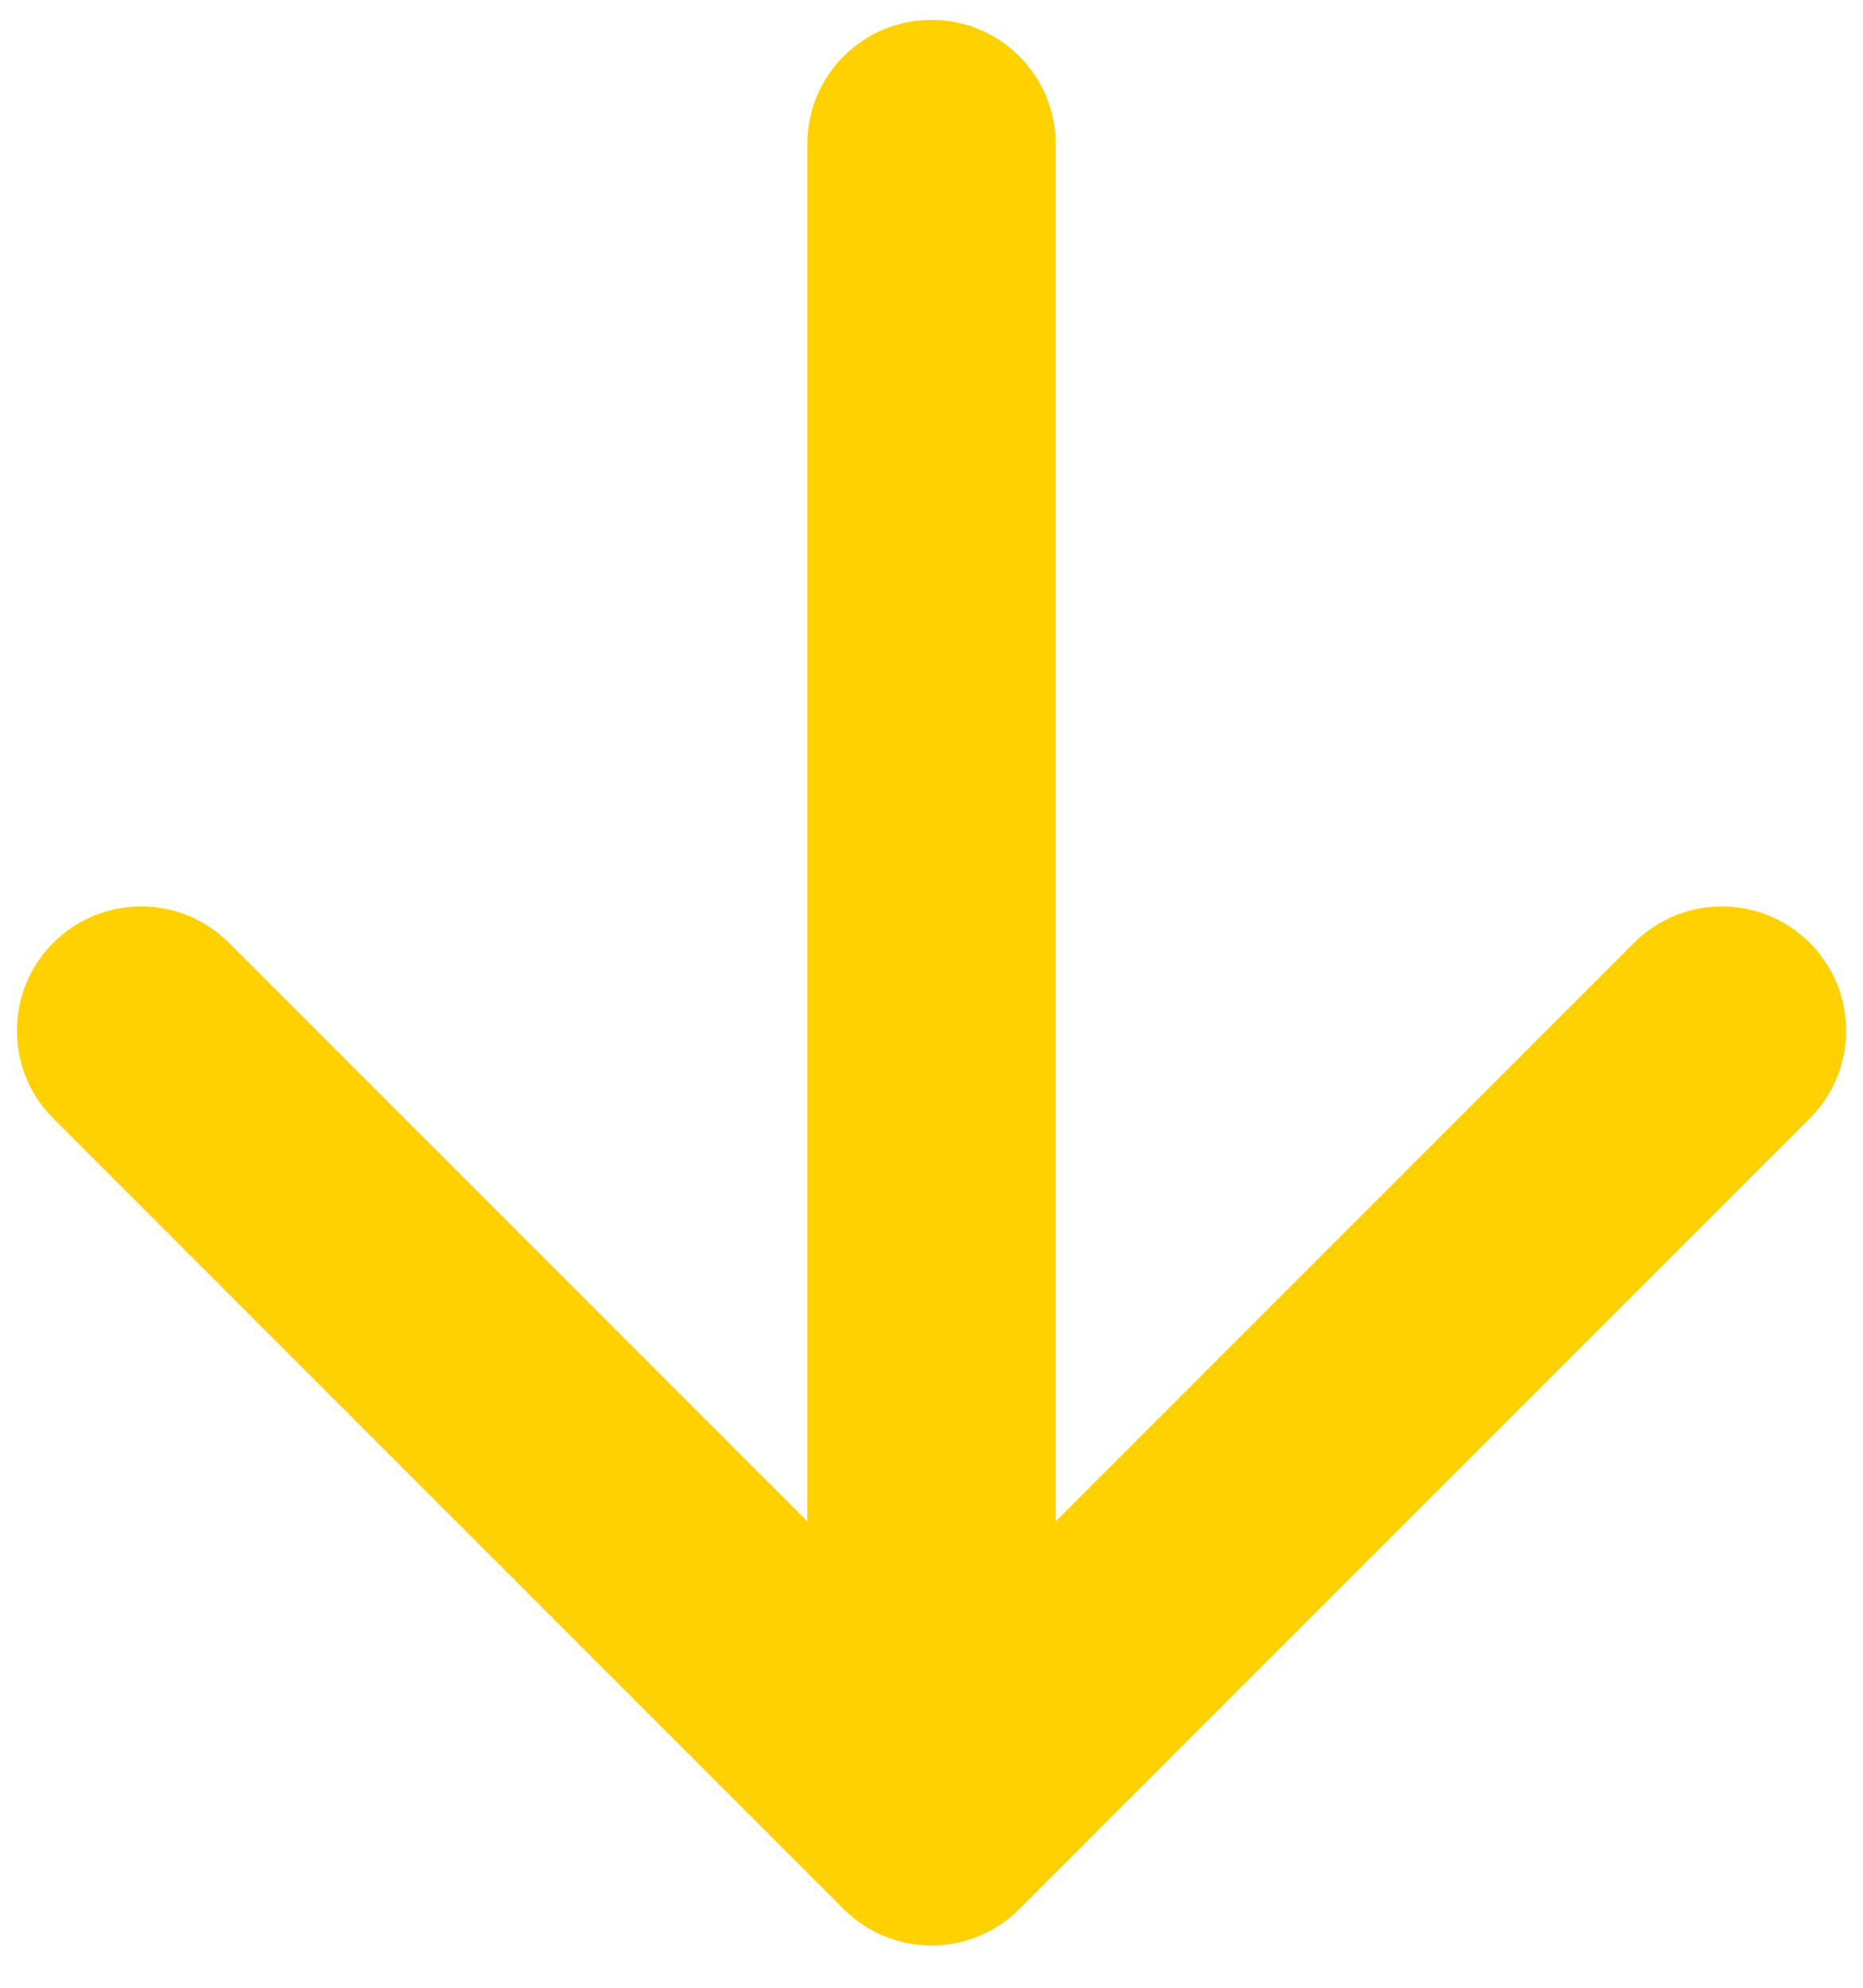 <svg width="30" height="32" viewBox="0 0 30 32" fill="none" xmlns="http://www.w3.org/2000/svg">
<path d="M13.586 30.734C14.367 31.515 15.633 31.515 16.414 30.734L29.142 18.006C29.923 17.225 29.923 15.959 29.142 15.178C28.361 14.397 27.095 14.397 26.314 15.178L15 26.492L3.686 15.178C2.905 14.397 1.639 14.397 0.858 15.178C0.077 15.959 0.077 17.225 0.858 18.006L13.586 30.734ZM17 2.32C17 1.216 16.105 0.32 15 0.32C13.895 0.32 13 1.216 13 2.32H17ZM17 29.32V2.32H13V29.32H17Z" fill="#FFD100"/>
</svg>

